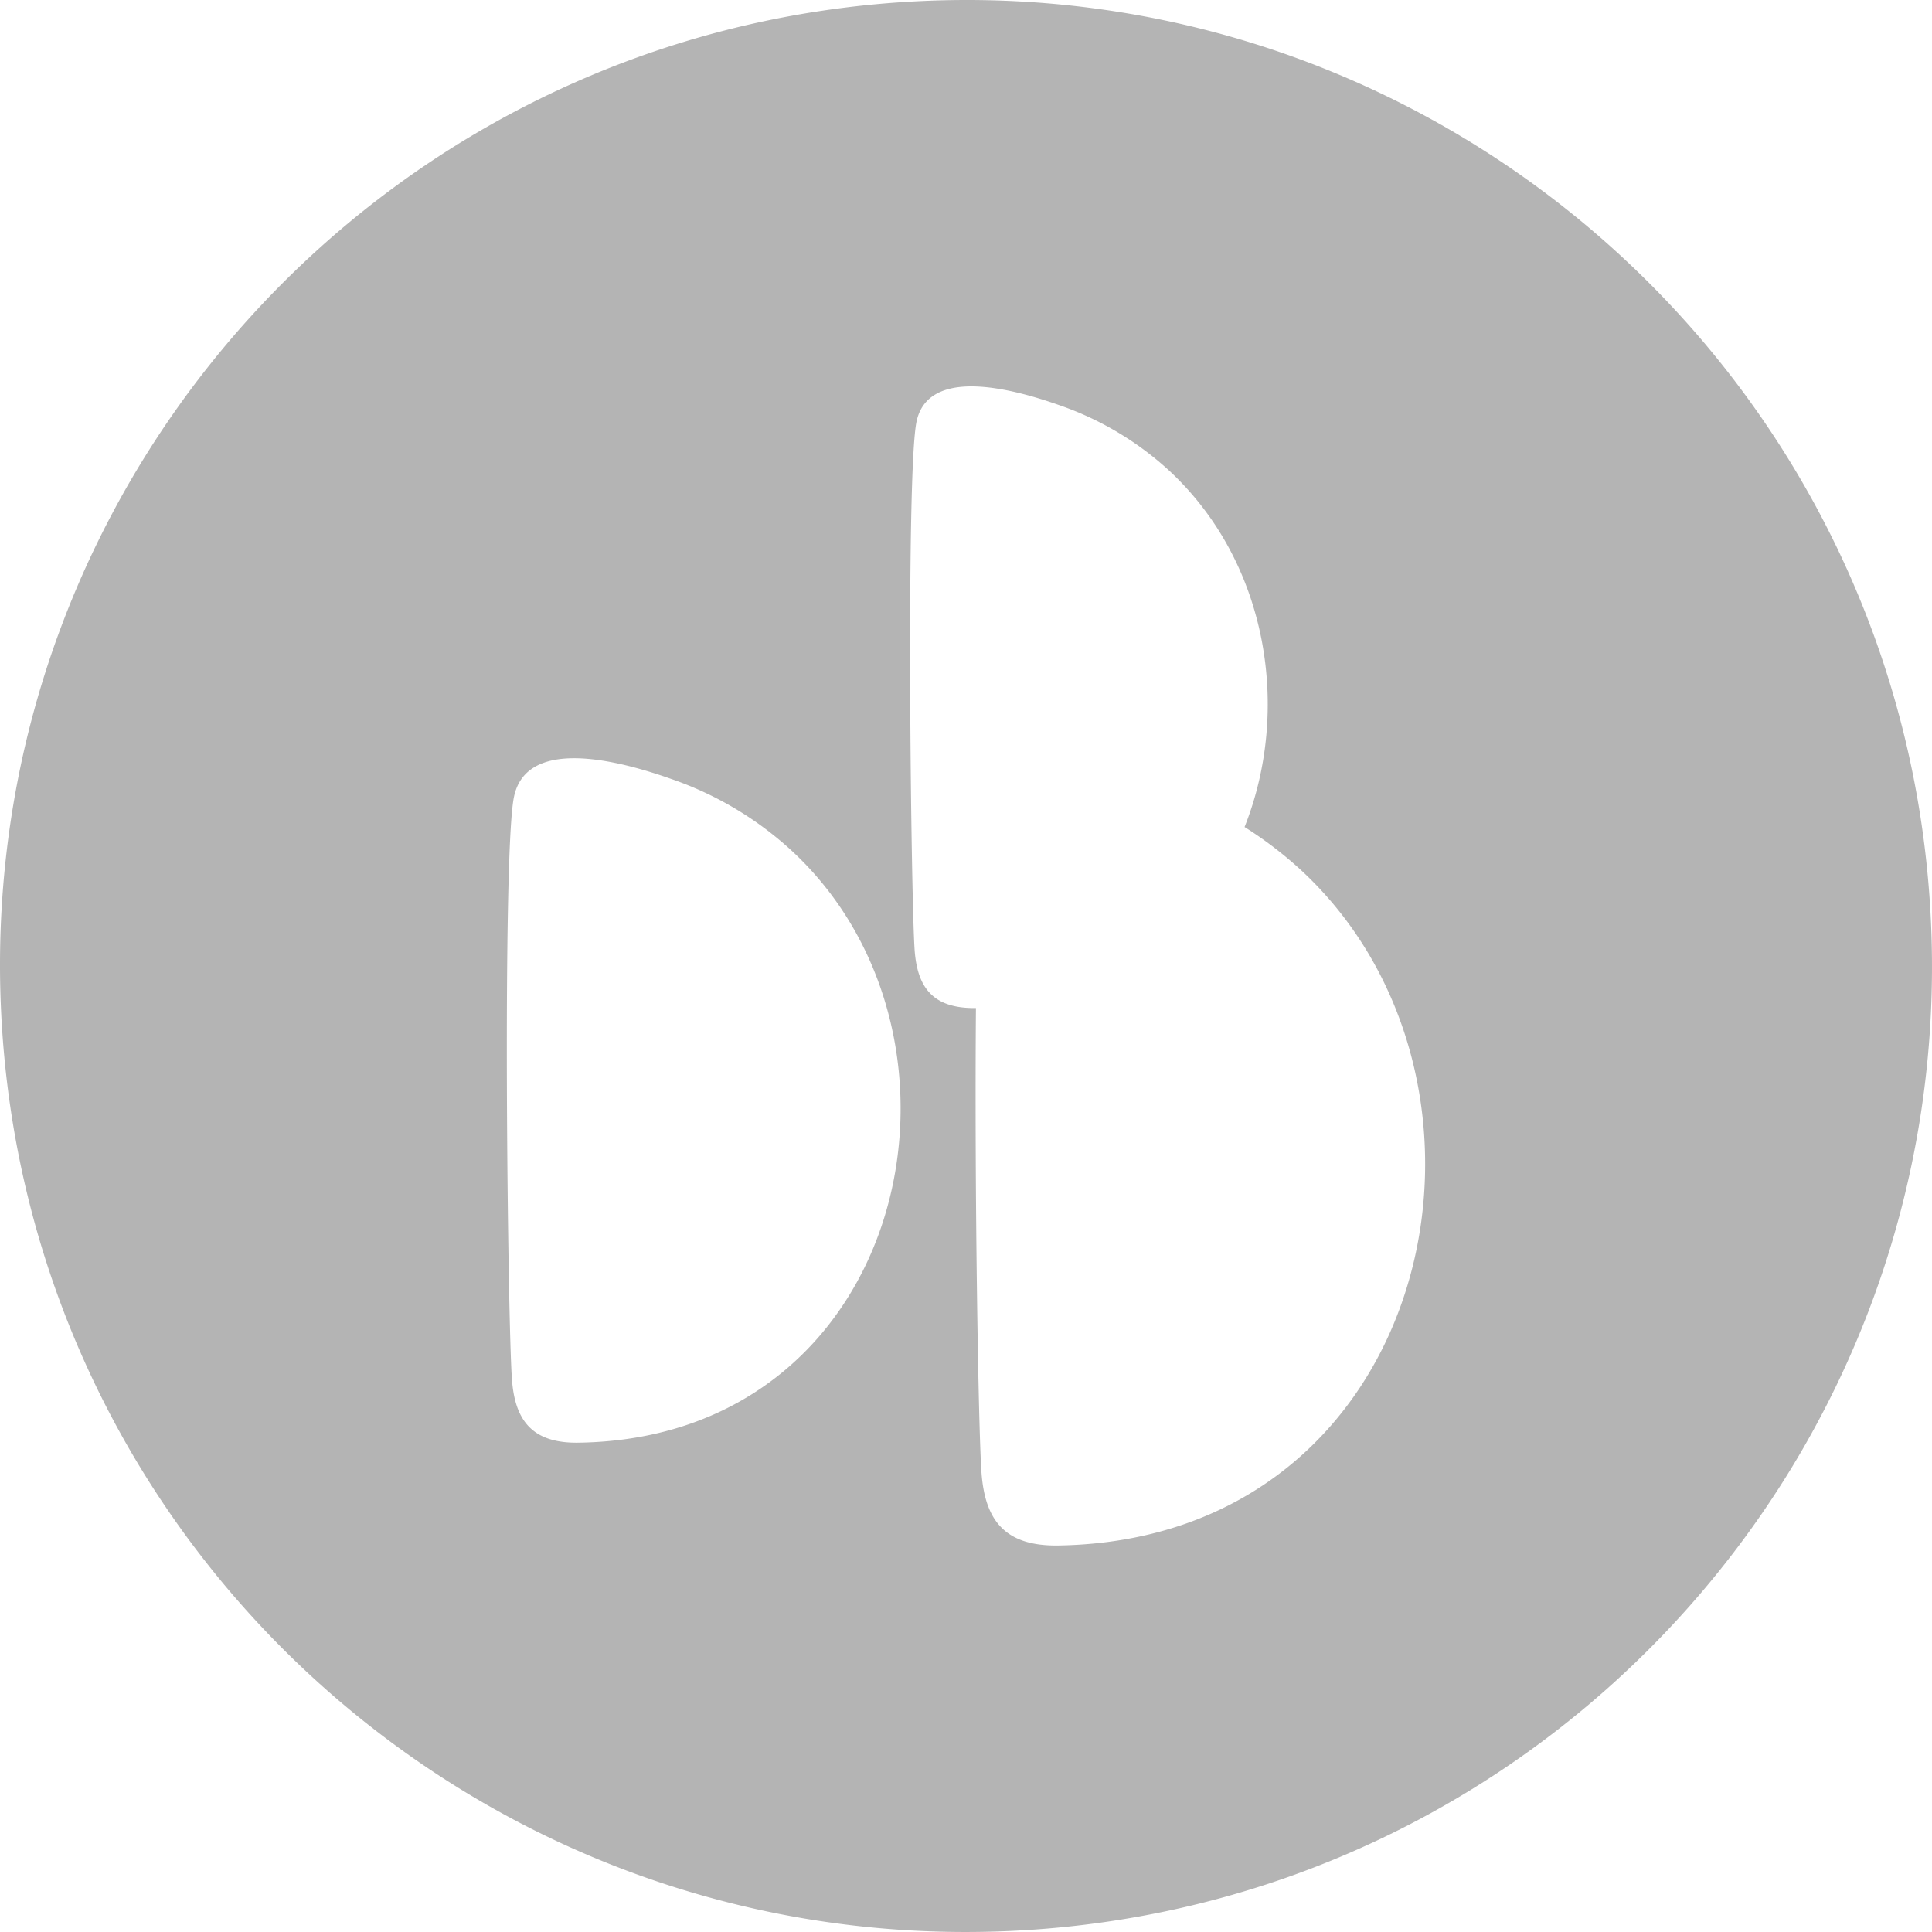 <svg id="레이어_1" data-name="레이어 1" xmlns="http://www.w3.org/2000/svg" viewBox="0 0 1080 1080"><defs><style>.cls-1{fill:#b4b4b4;}</style></defs><path class="cls-1" d="M1079.43,515.55C1065.91,217.67,813.54-13,515.53.57S-13,266.4.57,564.37s265.93,528.47,563.86,515.07S1093,813.44,1079.43,515.55ZM323.76,806.46c-26.39.54-35.87-12.61-37.56-35.12-2.4-30.65-5.55-295.36,1.17-326.16,3.52-16.18,17.36-21.32,33.56-21.32,18.86,0,41,6.89,54.39,11.62a191.53,191.53,0,0,1,67.09,39.94C556.09,580.4,507.84,803.53,323.76,806.46Zm267.73,57.48c-30.08.43-40.73-14.41-42.79-40.13-1.77-22.86-4-158.57-3.14-260.31h-.12c-24,.34-32.53-11.56-34.12-31.91-2.1-27.88-5-268.27,1.08-296.16C515.64,220.78,528.16,216,543,216c17.13,0,37.17,6.27,49.42,10.59a175.16,175.16,0,0,1,60.87,36.24c55.62,51.36,68.51,133.87,42.43,199.48a219.9,219.9,0,0,1,31.38,23.93C856.78,606.06,801.55,860.66,591.49,863.94Z"/></svg>